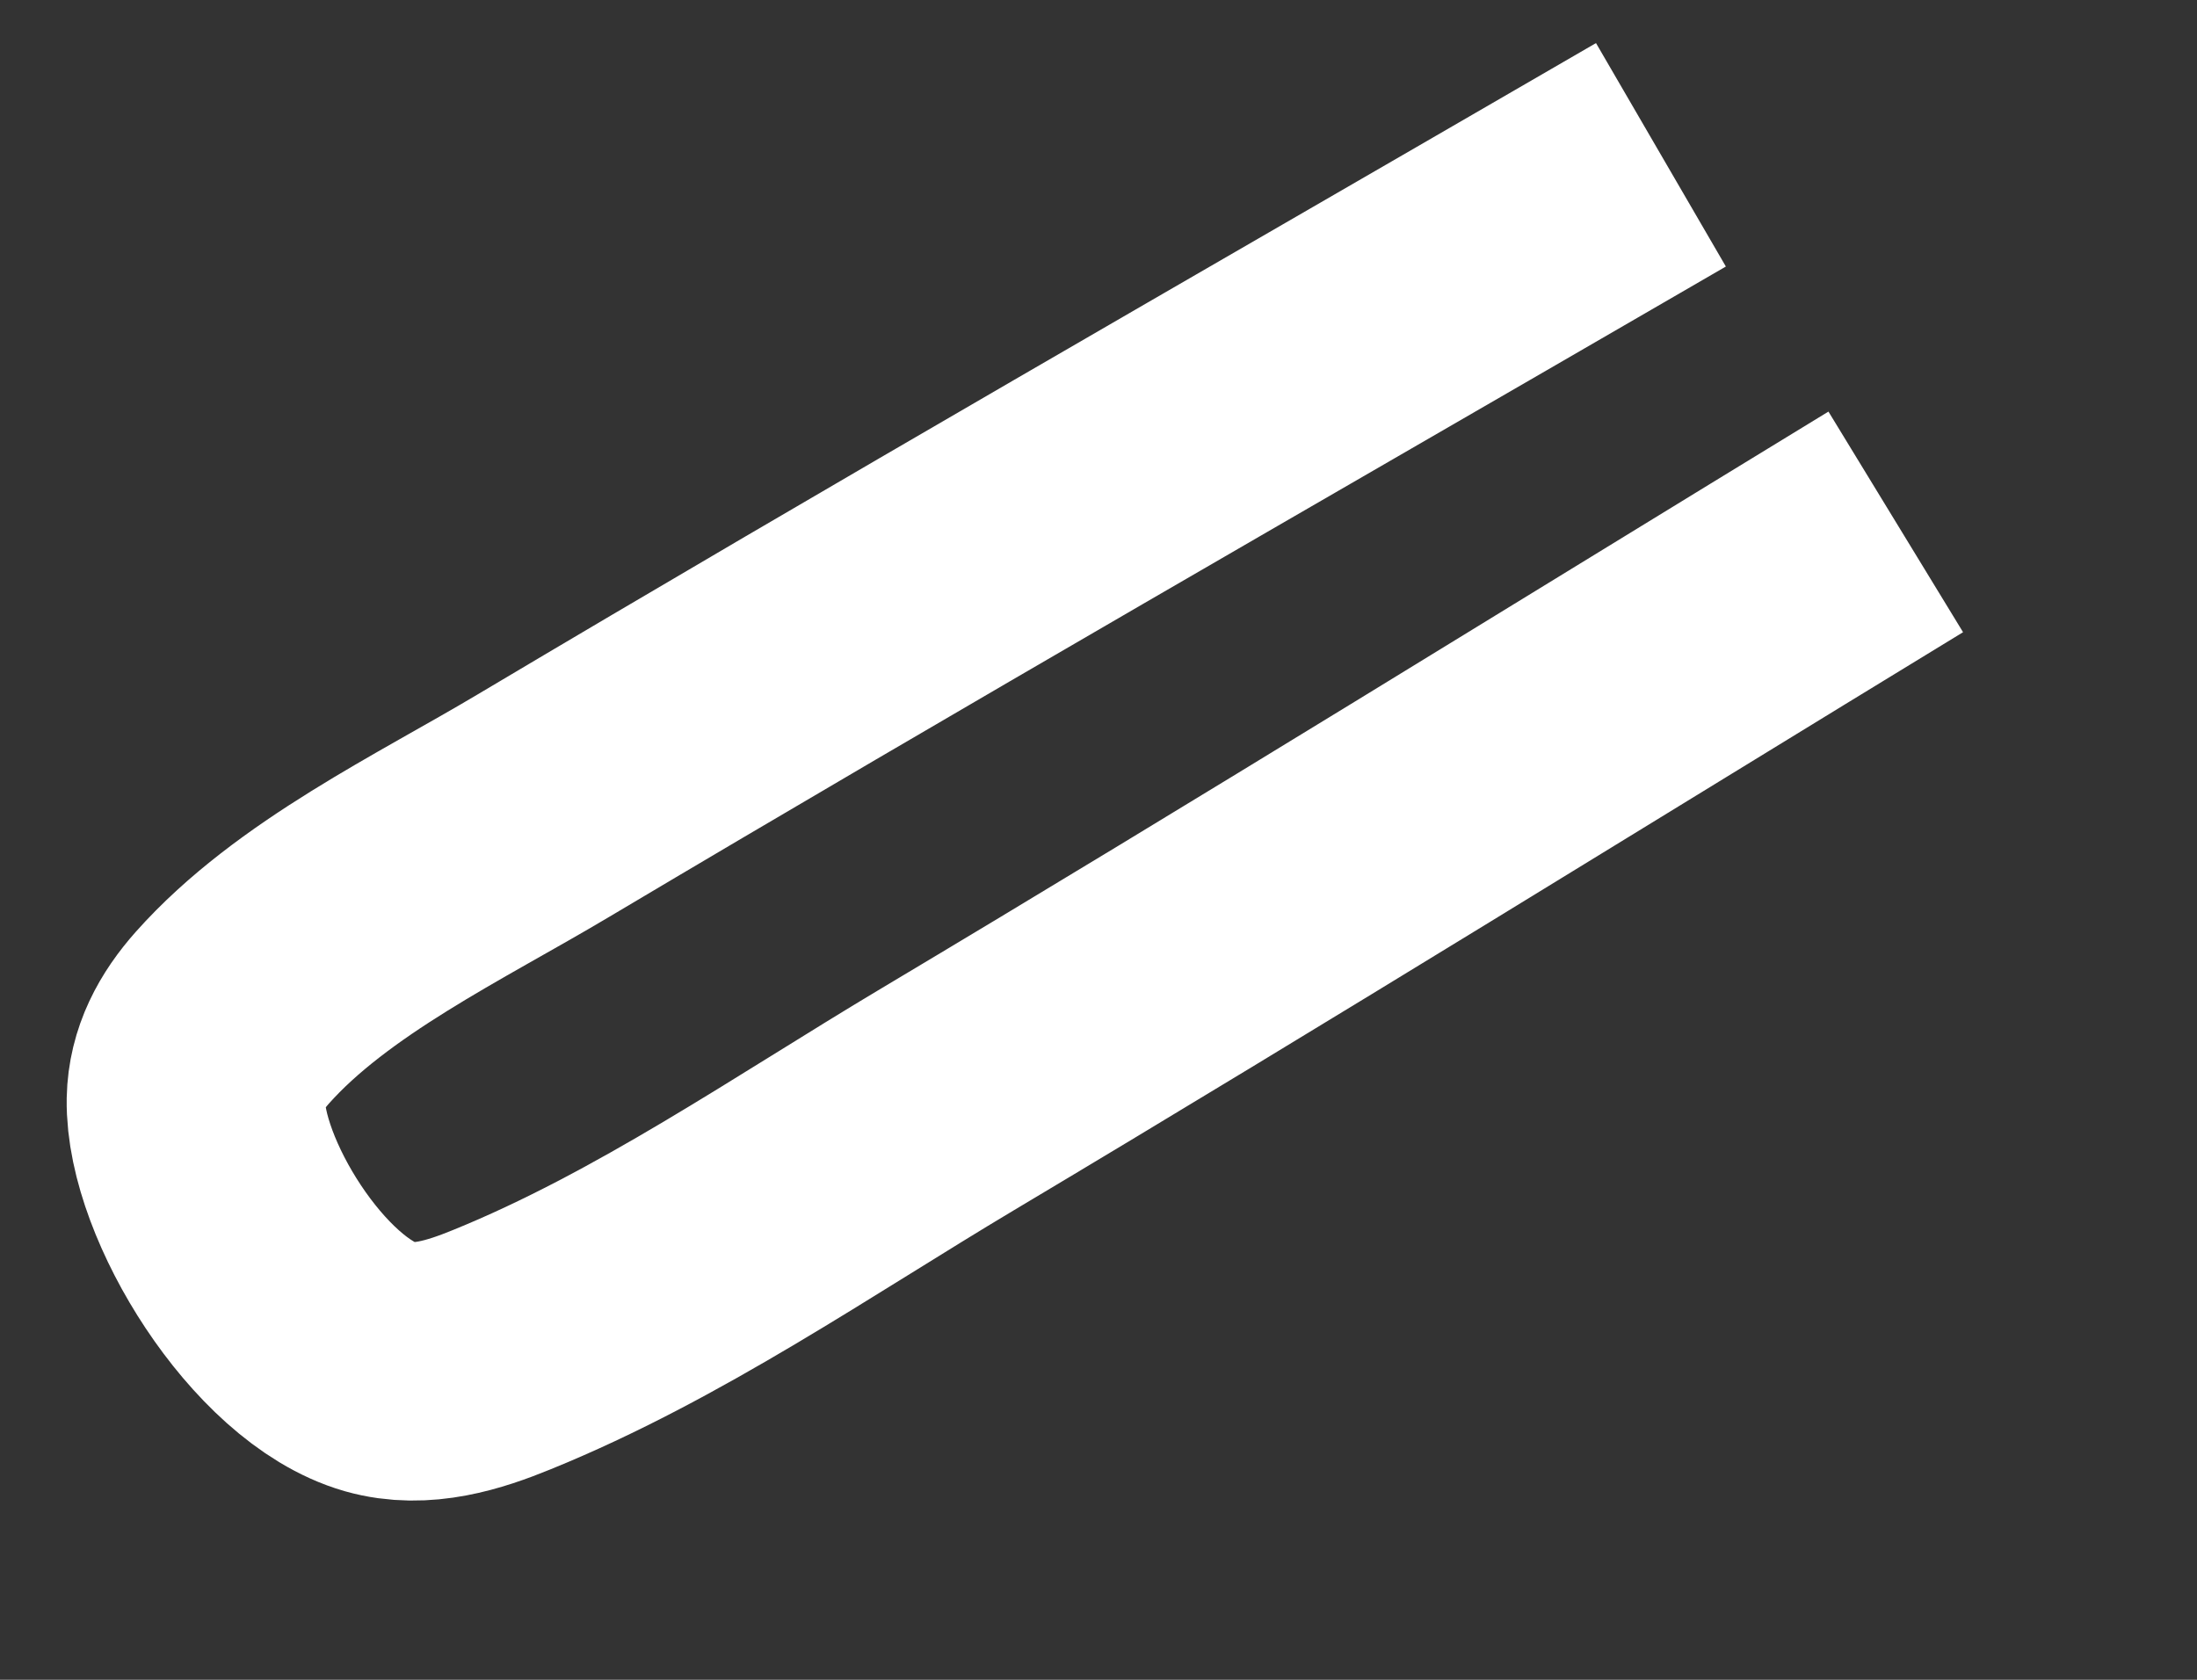 ﻿<?xml version="1.0" encoding="utf-8"?>
<svg version="1.1" xmlns:xlink="http://www.w3.org/1999/xlink" width="17px" height="13px" xmlns="http://www.w3.org/2000/svg">
  <rect width="100%" height="100%" fill="#333333" stroke="none"/>
  <g transform="matrix(1 0 0 1 -315 -11278 )">
    <path d="M 13.669 3.039  C 11.225 4.53  8.791 6.041  6.332 7.508  C 5.218 8.173  4.095 8.953  2.883 9.445  C 2.59 9.565  2.26 9.669  1.943 9.579  C 1.236 9.377  0.505 8.196  0.516 7.514  C 0.521 7.267  0.633 7.062  0.797 6.877  C 1.416 6.181  2.408 5.71  3.203 5.236  C 5.953 3.6  8.731 2.008  11.5 0.402  C 11.617 0.334  11.735 0.266  11.852 0.198  " stroke-width="2" stroke="#ffffff" fill="none" transform="matrix(1 0 0 1 316 11279 )" />
  </g>
</svg>